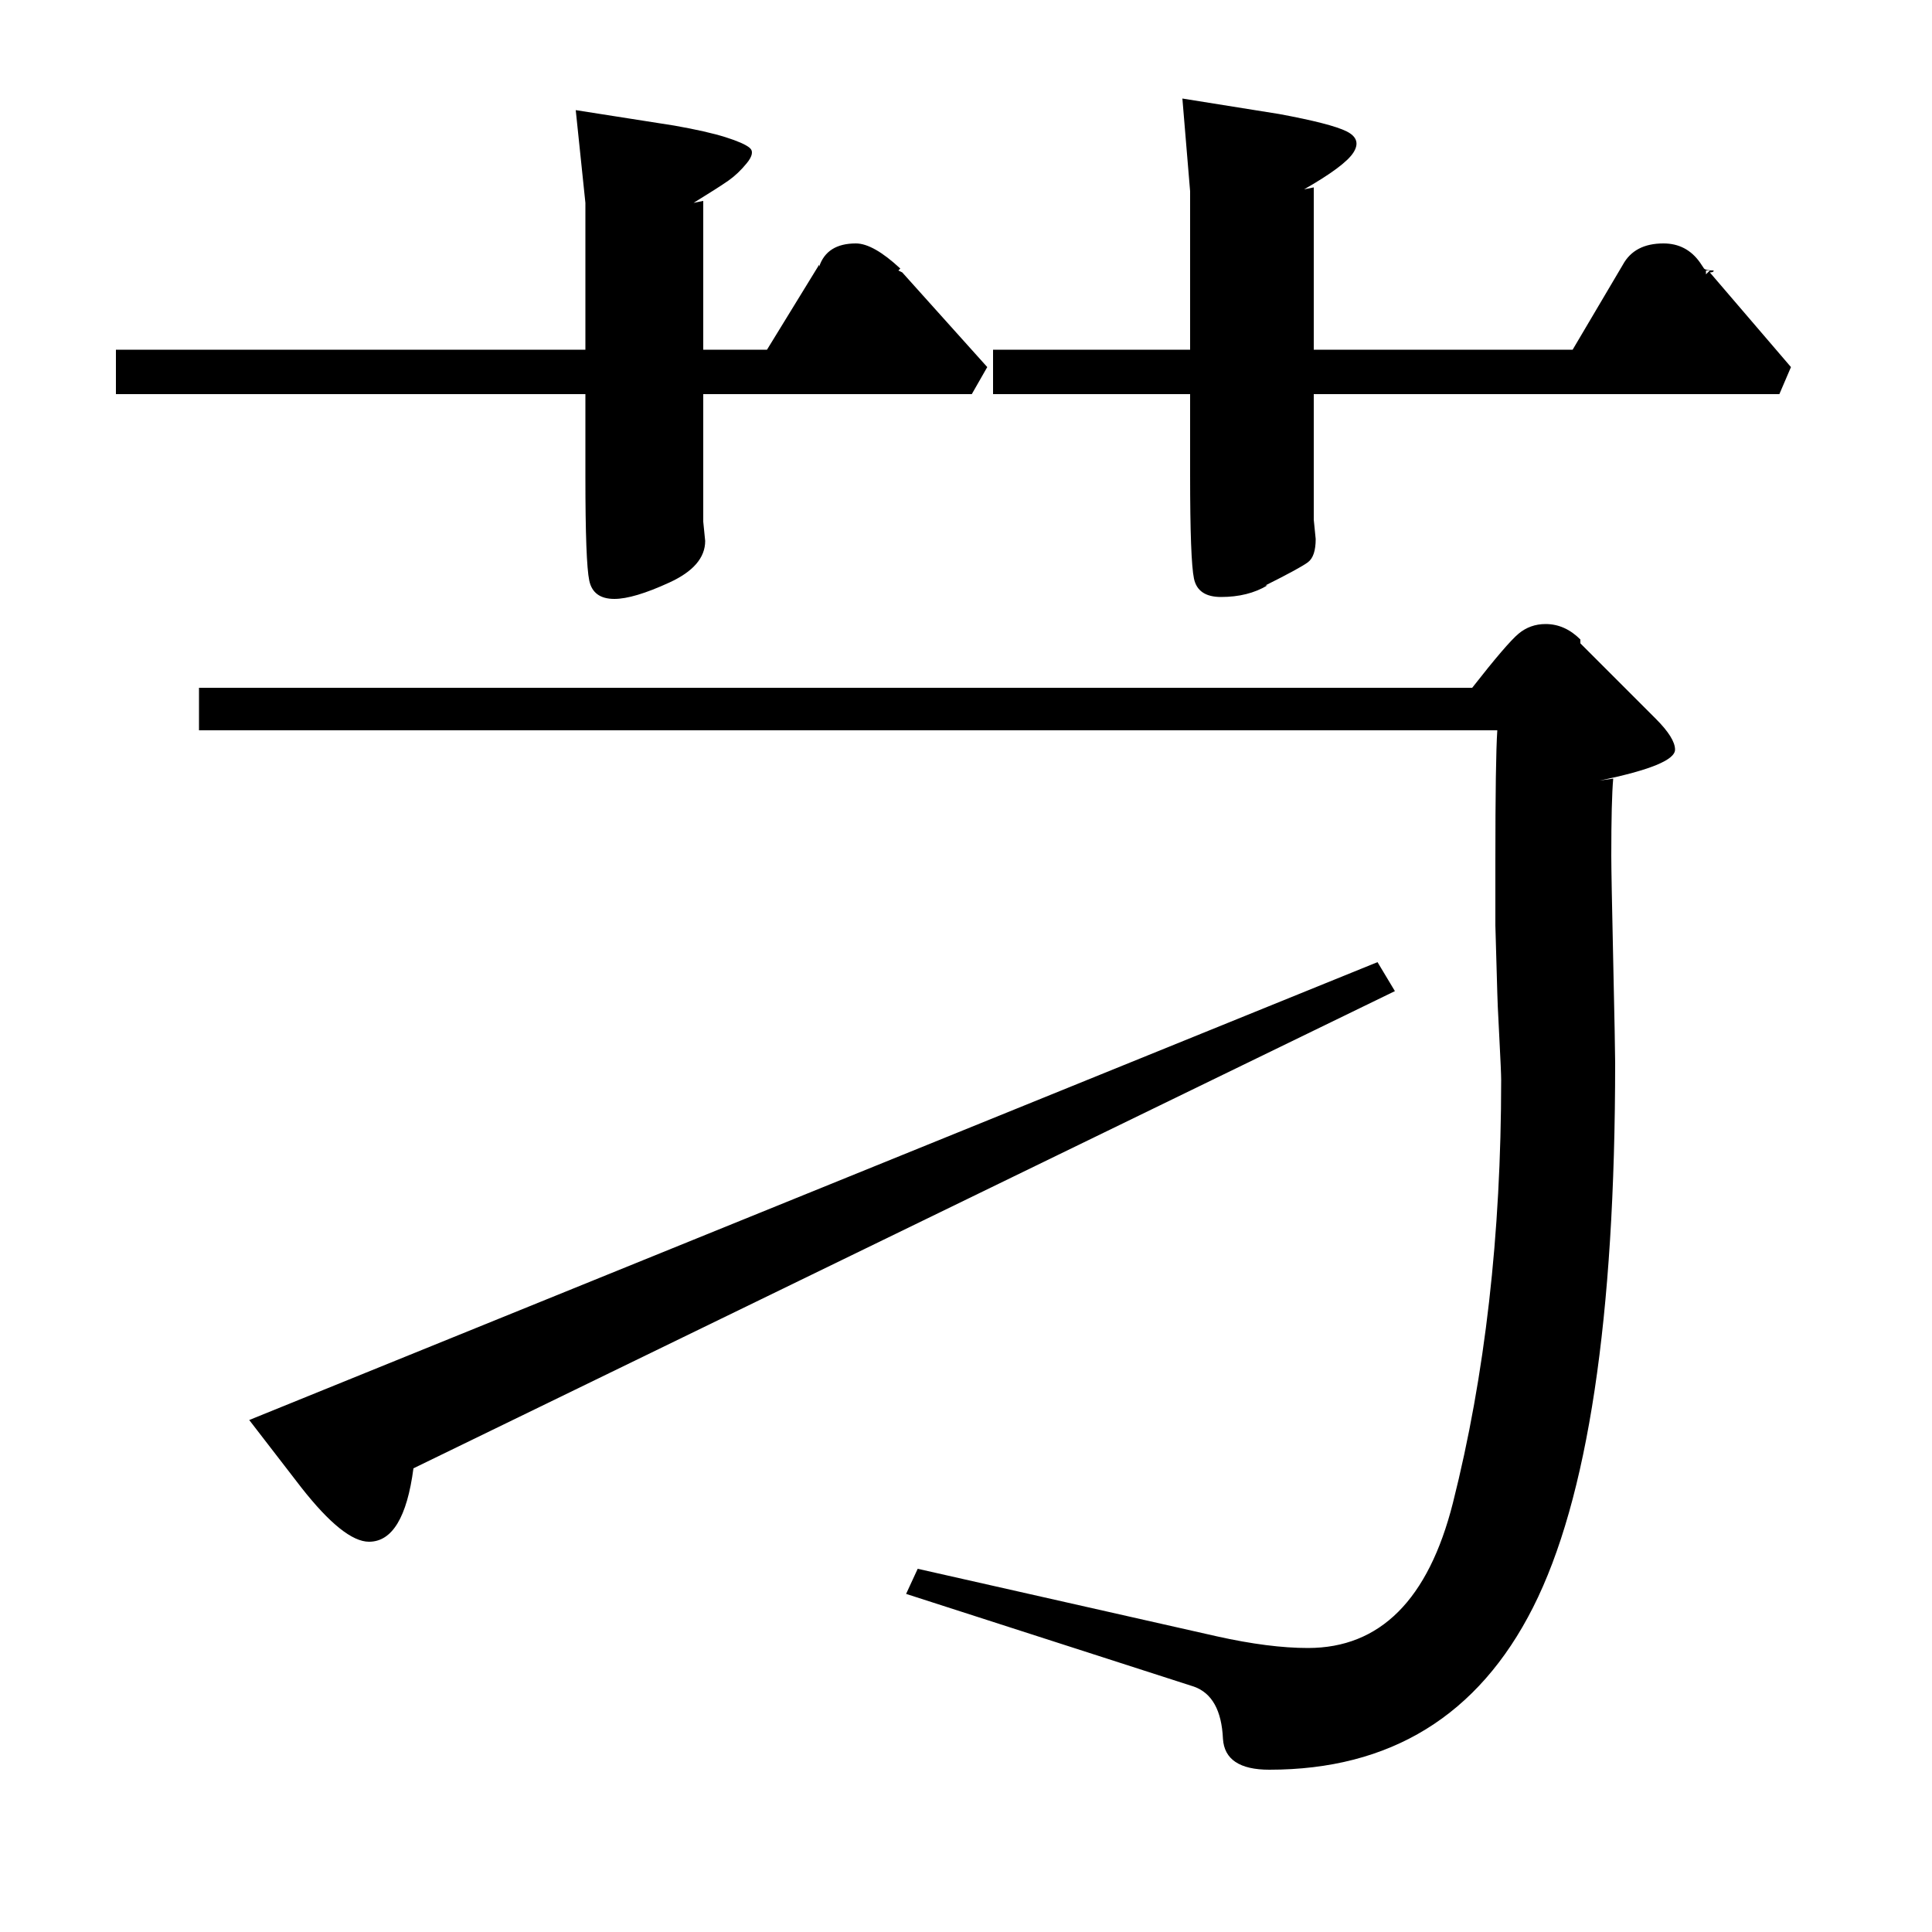 <?xml version="1.0" standalone="no"?>
<!DOCTYPE svg PUBLIC "-//W3C//DTD SVG 1.1//EN" "http://www.w3.org/Graphics/SVG/1.1/DTD/svg11.dtd" >
<svg xmlns="http://www.w3.org/2000/svg" xmlns:xlink="http://www.w3.org/1999/xlink" version="1.1" viewBox="0 -140 1000 1000">
  <g transform="matrix(1 0 0 -1 0 860)">
   <path fill="currentColor"
d="M818 669v-2l39 -39q10 -10 10 -16q0 -8 -39 -16l7 1q-1 -11 -1 -40q0 -9 1 -54.5t1 -52.5q0 -198 -42.5 -282t-136.5 -84q-23 0 -24 16q-1 22 -15 27l-149 48l6 13l155 -35q27 -6 47 -6q56 0 75 75q25 99 25 219q0 4 -1 23t-1 22l-1 35v33q0 53 1 68h-672v22h659
q18 23 24 28t14 5q10 0 18 -8zM364 896v-77h33l27 44v-1q4 12 19 12q9 0 23 -13l-1 -1l2 -1l44 -49l-8 -14h-139v-66l1 -10q0 -13 -18.5 -21.5t-28.5 -8.5q-11 0 -13 9.5t-2 53.5v43h-243v23h243v76l-5 48l51 -8q17 -3 26.5 -6t12.5 -5.5t-1.5 -8t-9.5 -9t-18 -11.5z
M680 903v-84h134l26 44q6 11 21 11q12 0 19 -10l2 -3q1 -1 5 -1q0 -1 -2 -1l42 -49l-6 -14h-241v-65l1 -10q0 -9 -4 -12t-22 -12h1q-10 -6 -24 -6q-12 0 -14 9.5t-2 53.5v42h-102v23h102v82l-4 48l50 -8q27 -5 35 -9t3.5 -11t-25.5 -19zM722 487l-508 -247q-5 -38 -23 -38
q-13 0 -35 28l-27 35l584 237zM883 860v-2l2 2h-2z" />
  </g>

</svg>
